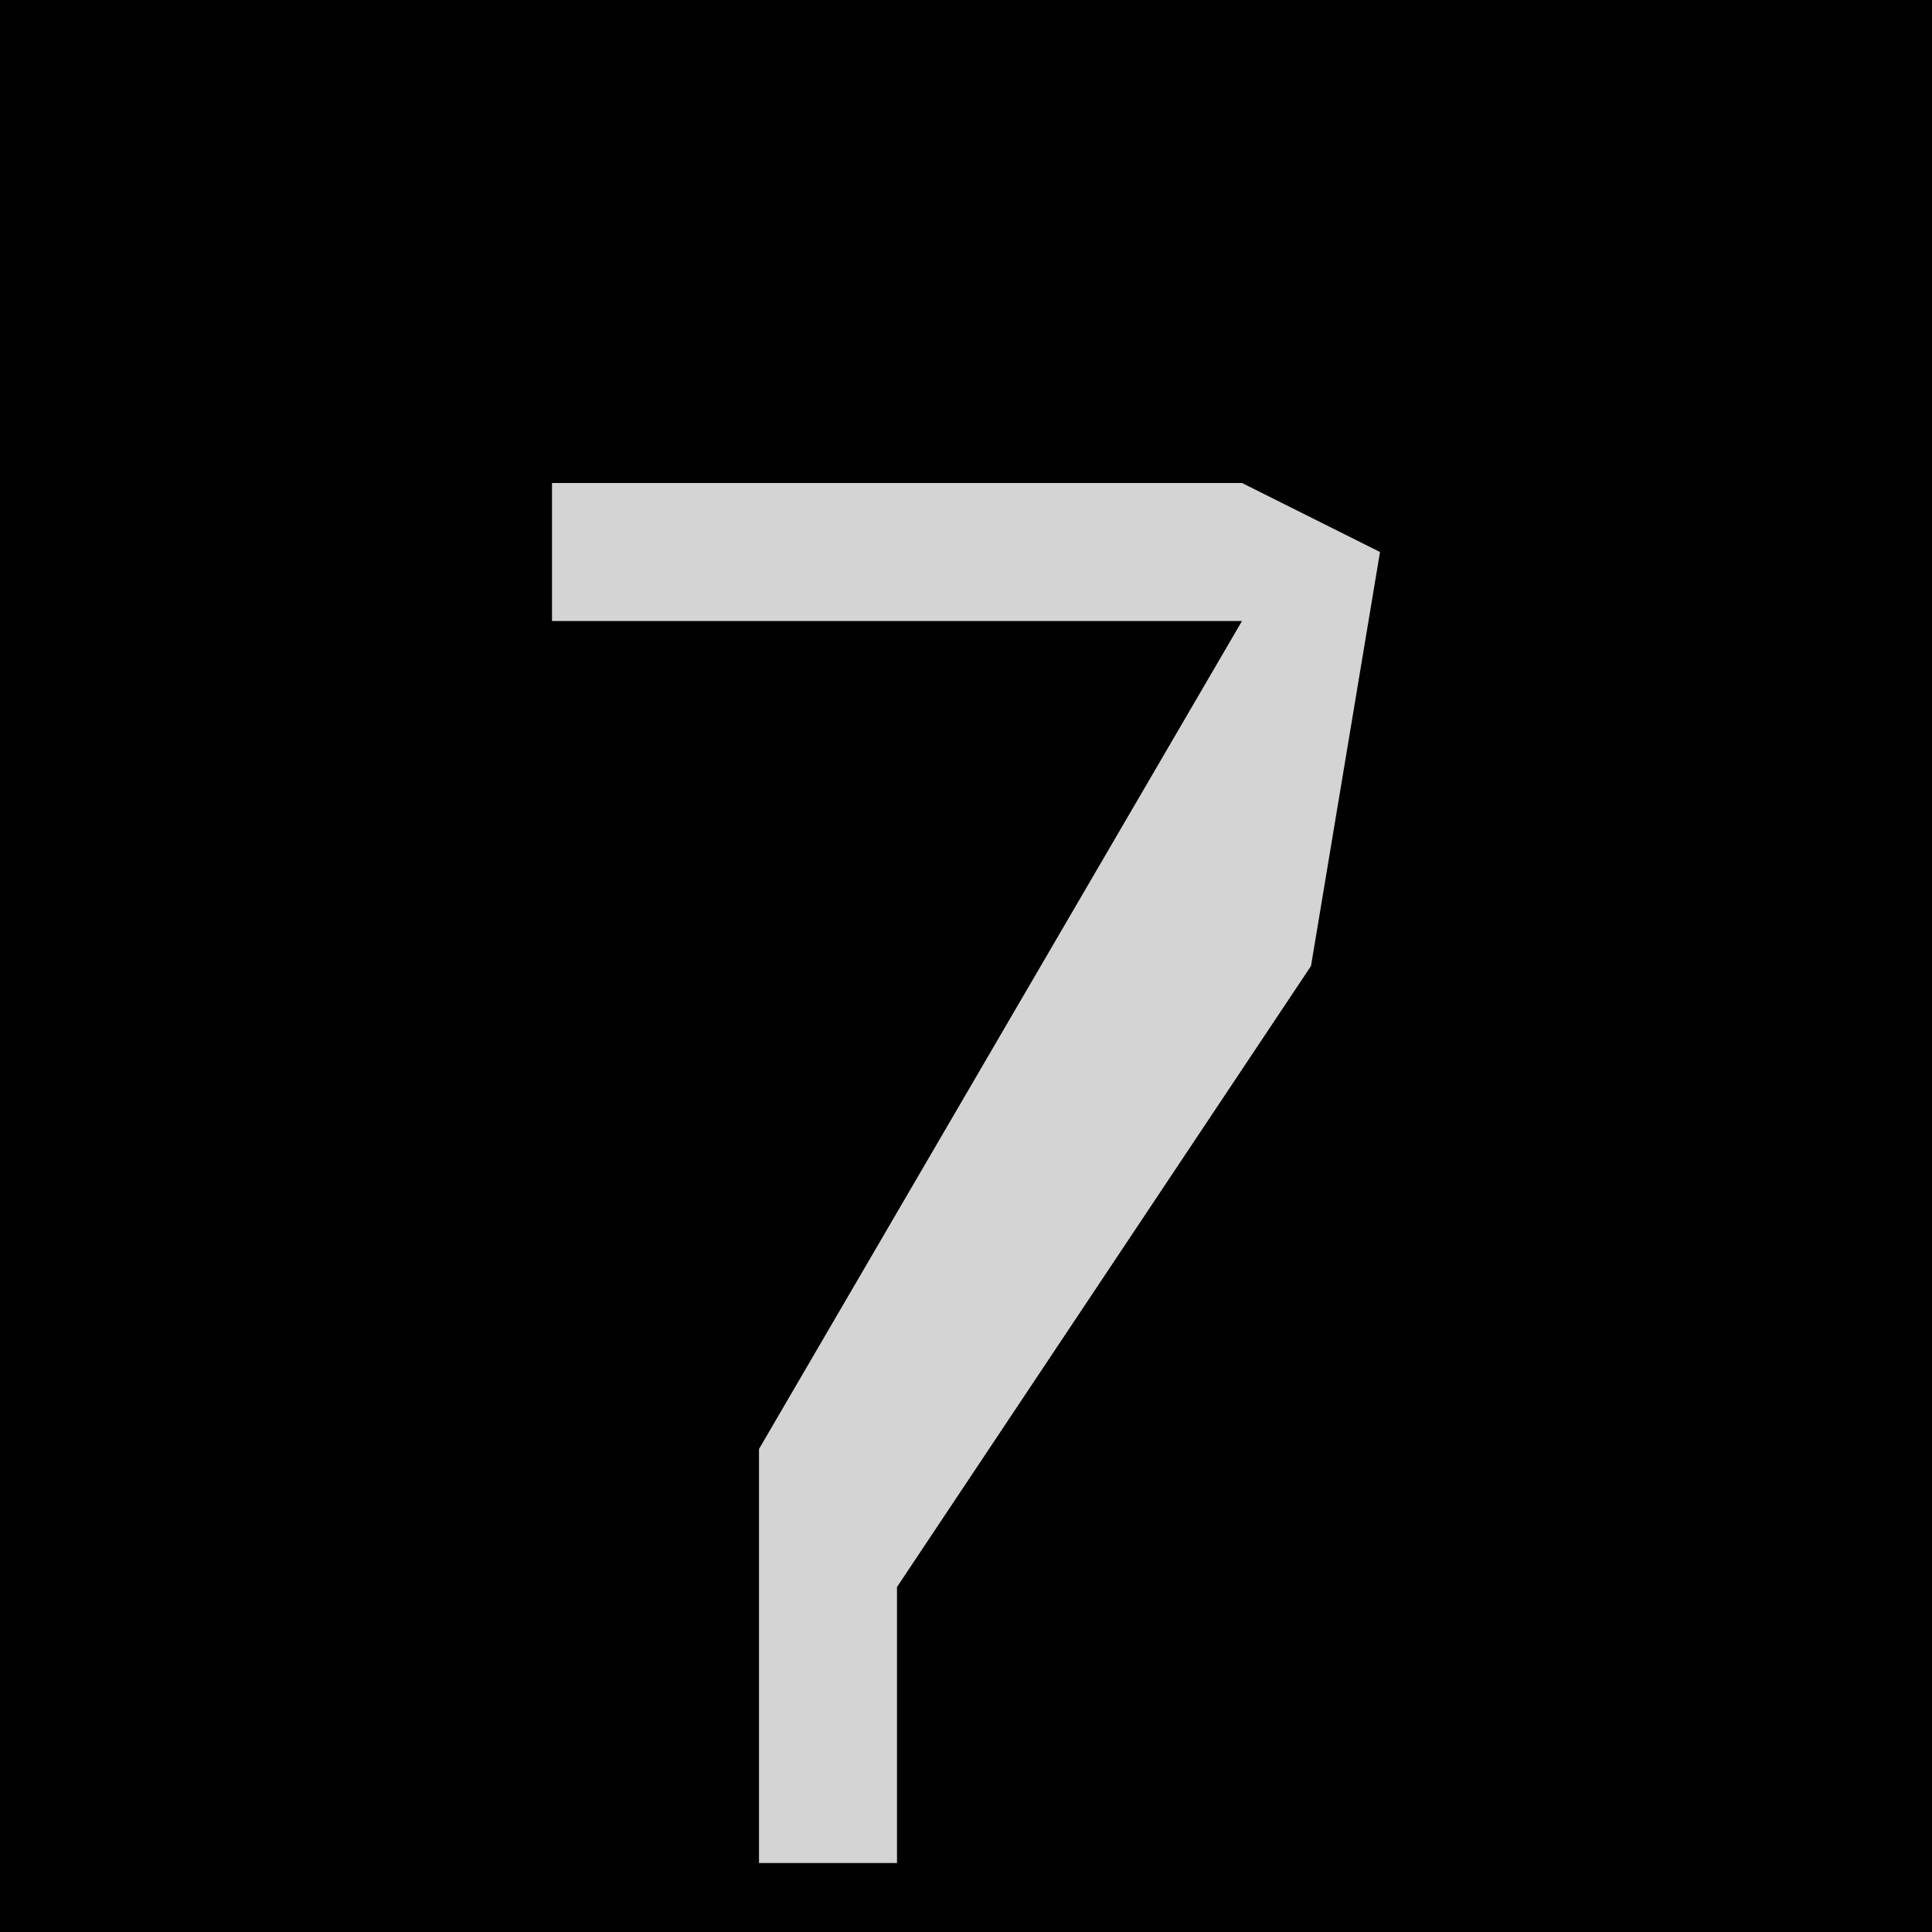 <?xml version="1.0" encoding="UTF-8"?>
<svg version="1.1" xmlns="http://www.w3.org/2000/svg" width="28" height="28">
<path d="M0,0 L28,0 L28,28 L0,28 Z " fill="#010101" transform="translate(0,0)"/>
<path d="M0,0 L10,0 L12,1 L11,7 L5,16 L5,20 L3,20 L3,14 L10,2 L0,2 Z " fill="#D4D4D4" transform="translate(8,7)"/>
</svg>
